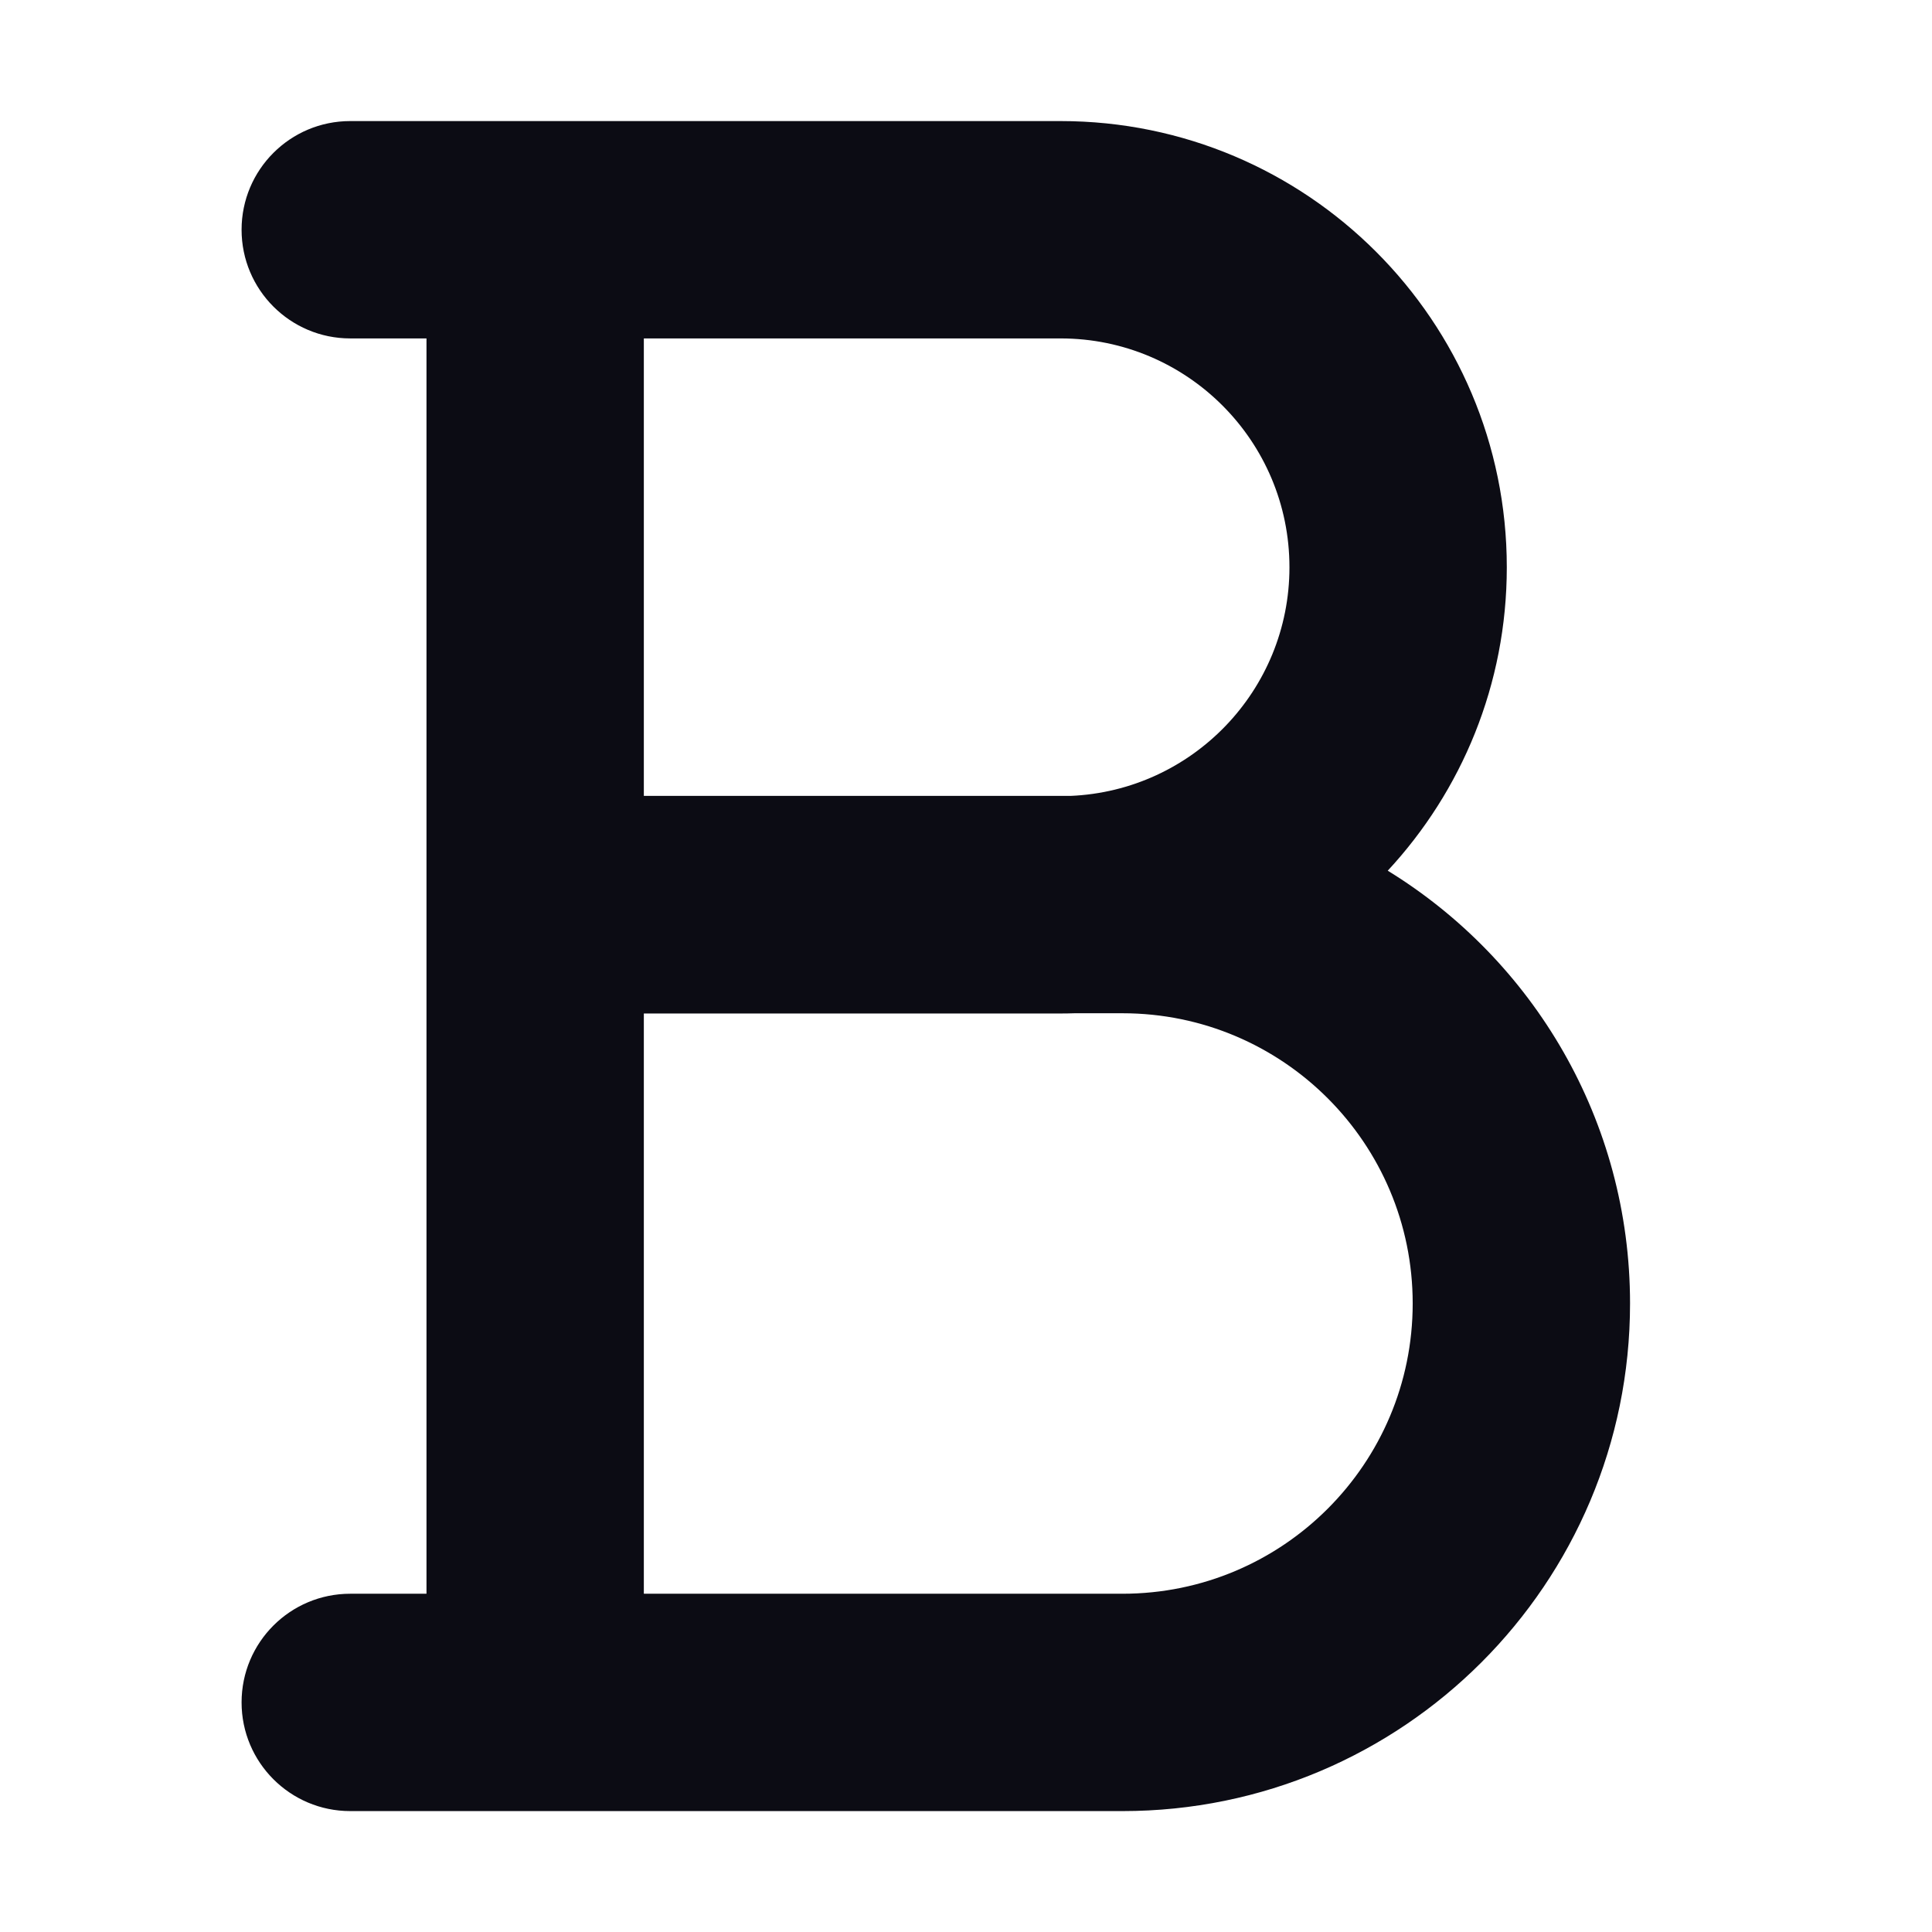 <svg width="24" height="24" viewBox="0 0 24 24" fill="none" xmlns="http://www.w3.org/2000/svg">
<path fill-rule="evenodd" clip-rule="evenodd" d="M3.001 2.854C3.001 2.108 3.605 1.504 4.351 1.504H13.175C16.236 1.504 18.718 3.986 18.718 7.047C18.718 8.502 18.157 9.827 17.239 10.816C19.045 11.925 20.249 13.918 20.249 16.192C20.249 19.675 17.426 22.498 13.944 22.498H4.351C3.605 22.498 3.001 21.893 3.001 21.148C3.001 20.402 3.605 19.798 4.351 19.798H5.298V4.204H4.351C3.605 4.204 3.001 3.599 3.001 2.854ZM7.998 4.204V9.887H13.298C14.811 9.823 16.018 8.576 16.018 7.047C16.018 5.477 14.745 4.204 13.175 4.204H7.998ZM7.998 12.59V19.798H13.944C15.935 19.798 17.549 18.184 17.549 16.192C17.549 14.201 15.935 12.587 13.944 12.587H13.347C13.29 12.589 13.232 12.59 13.175 12.59H7.998Z" fill="#0C0C14"/>
</svg>
